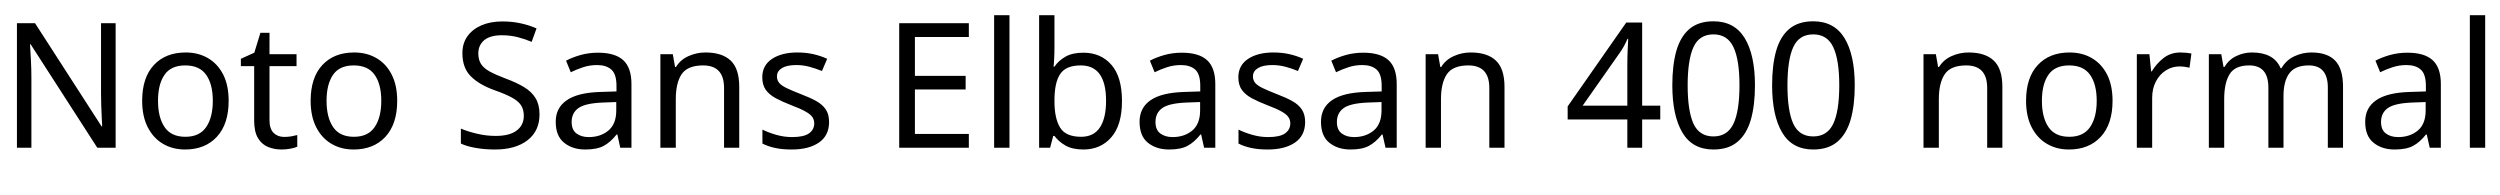 <svg xmlns="http://www.w3.org/2000/svg" xmlns:xlink="http://www.w3.org/1999/xlink" width="343.968" height="26.808"><path fill="black" d="M15.91 3.19L15.91 20.33L13.39 20.33L4.22 6.10L4.13 6.10Q4.18 6.94 4.25 8.18Q4.32 9.43 4.32 10.75L4.32 10.75L4.32 20.33L2.33 20.33L2.33 3.19L4.82 3.19L13.97 17.38L14.06 17.38Q14.04 16.99 14.00 16.22Q13.97 15.46 13.93 14.54Q13.90 13.63 13.90 12.86L13.90 12.86L13.90 3.19L15.91 3.19ZM31.46 13.87L31.46 13.87Q31.46 17.06 29.84 18.82Q28.22 20.57 25.46 20.57L25.46 20.57Q23.76 20.57 22.43 19.79Q21.10 19.01 20.33 17.51Q19.56 16.01 19.56 13.87L19.56 13.87Q19.56 10.68 21.17 8.95Q22.78 7.22 25.54 7.22L25.54 7.22Q27.29 7.22 28.62 8.00Q29.95 8.78 30.71 10.26Q31.46 11.74 31.46 13.87ZM21.74 13.87L21.74 13.87Q21.74 16.15 22.64 17.48Q23.54 18.82 25.51 18.82L25.51 18.82Q27.46 18.82 28.37 17.48Q29.28 16.15 29.28 13.87L29.28 13.87Q29.28 11.59 28.37 10.30Q27.46 9 25.49 9L25.49 9Q23.52 9 22.63 10.30Q21.74 11.59 21.74 13.87ZM39.10 18.84L39.10 18.84Q39.58 18.84 40.08 18.76Q40.58 18.67 40.90 18.58L40.90 18.58L40.90 20.18Q40.56 20.35 39.94 20.46Q39.31 20.57 38.74 20.57L38.74 20.57Q37.73 20.57 36.88 20.22Q36.02 19.87 35.50 19.01Q34.97 18.14 34.97 16.58L34.97 16.58L34.97 9.10L33.14 9.10L33.14 8.09L34.99 7.25L35.83 4.51L37.08 4.51L37.08 7.46L40.80 7.46L40.80 9.10L37.08 9.10L37.08 16.54Q37.08 17.71 37.64 18.28Q38.21 18.84 39.10 18.84ZM54.65 13.87L54.65 13.87Q54.65 17.06 53.03 18.82Q51.41 20.57 48.65 20.57L48.65 20.57Q46.94 20.57 45.61 19.79Q44.28 19.01 43.51 17.51Q42.74 16.01 42.74 13.87L42.74 13.87Q42.74 10.68 44.35 8.95Q45.96 7.22 48.72 7.22L48.72 7.22Q50.47 7.22 51.80 8.00Q53.14 8.78 53.89 10.26Q54.65 11.74 54.65 13.87ZM44.93 13.87L44.93 13.87Q44.93 16.15 45.83 17.48Q46.73 18.82 48.70 18.82L48.70 18.82Q50.64 18.82 51.55 17.48Q52.46 16.15 52.46 13.87L52.46 13.87Q52.46 11.59 51.55 10.30Q50.64 9 48.67 9L48.67 9Q46.70 9 45.82 10.30Q44.93 11.59 44.93 13.87ZM74.23 15.74L74.23 15.74Q74.23 18.02 72.58 19.30Q70.92 20.57 68.11 20.57L68.11 20.57Q66.67 20.57 65.45 20.35Q64.22 20.14 63.41 19.75L63.41 19.75L63.41 17.69Q64.27 18.07 65.56 18.38Q66.84 18.70 68.21 18.70L68.21 18.70Q70.13 18.70 71.10 17.95Q72.07 17.21 72.07 15.94L72.07 15.94Q72.07 15.10 71.71 14.52Q71.35 13.94 70.48 13.45Q69.60 12.96 68.04 12.41L68.04 12.41Q65.86 11.62 64.74 10.46Q63.62 9.31 63.62 7.32L63.62 7.32Q63.62 5.95 64.32 4.98Q65.02 4.01 66.25 3.48Q67.49 2.95 69.10 2.95L69.10 2.95Q70.51 2.95 71.69 3.22Q72.86 3.48 73.82 3.91L73.82 3.91L73.15 5.76Q72.26 5.38 71.22 5.11Q70.18 4.85 69.05 4.85L69.05 4.85Q67.44 4.85 66.62 5.53Q65.81 6.22 65.81 7.34L65.81 7.34Q65.81 8.21 66.17 8.78Q66.53 9.36 67.34 9.82Q68.16 10.27 69.55 10.80L69.55 10.80Q71.06 11.35 72.11 11.99Q73.15 12.62 73.69 13.51Q74.23 14.40 74.23 15.74ZM82.27 7.25L82.27 7.25Q84.62 7.25 85.75 8.28Q86.88 9.31 86.88 11.57L86.88 11.57L86.88 20.33L85.34 20.33L84.94 18.50L84.84 18.50Q84 19.56 83.08 20.06Q82.15 20.57 80.52 20.57L80.52 20.57Q78.77 20.57 77.62 19.64Q76.46 18.72 76.46 16.75L76.46 16.75Q76.46 14.83 77.98 13.79Q79.49 12.74 82.63 12.65L82.63 12.65L84.82 12.58L84.82 11.81Q84.82 10.20 84.12 9.58Q83.42 8.95 82.15 8.95L82.15 8.95Q81.14 8.95 80.23 9.25Q79.32 9.55 78.53 9.94L78.53 9.94L77.88 8.35Q78.72 7.90 79.87 7.57Q81.02 7.25 82.27 7.25ZM84.79 14.04L82.90 14.11Q80.50 14.21 79.57 14.88Q78.65 15.55 78.65 16.78L78.65 16.78Q78.65 17.86 79.31 18.36Q79.97 18.86 81 18.86L81 18.86Q82.63 18.86 83.71 17.96Q84.79 17.06 84.79 15.19L84.79 15.19L84.79 14.04ZM97.06 7.22L97.06 7.22Q99.36 7.22 100.54 8.34Q101.71 9.46 101.71 11.95L101.71 11.95L101.71 20.33L99.62 20.33L99.62 12.10Q99.62 9 96.74 9L96.74 9Q94.61 9 93.79 10.20Q92.98 11.40 92.98 13.66L92.98 13.66L92.98 20.33L90.86 20.33L90.86 7.46L92.57 7.46L92.88 9.22L93 9.22Q93.62 8.21 94.73 7.72Q95.83 7.22 97.06 7.22ZM114.07 16.78L114.07 16.78Q114.07 18.65 112.68 19.61Q111.29 20.57 108.94 20.57L108.94 20.57Q107.59 20.57 106.62 20.35Q105.65 20.14 104.90 19.75L104.90 19.75L104.90 17.83Q105.67 18.22 106.76 18.54Q107.86 18.86 108.98 18.86L108.98 18.86Q110.59 18.86 111.31 18.35Q112.03 17.83 112.03 16.97L112.03 16.97Q112.03 16.49 111.77 16.10Q111.50 15.72 110.82 15.34Q110.14 14.95 108.86 14.47L108.86 14.47Q107.62 13.99 106.73 13.51Q105.84 13.03 105.36 12.36Q104.88 11.69 104.88 10.63L104.88 10.63Q104.88 9 106.21 8.11Q107.54 7.22 109.70 7.22L109.70 7.22Q110.88 7.22 111.90 7.45Q112.92 7.68 113.81 8.09L113.81 8.09L113.09 9.77Q112.27 9.43 111.38 9.19Q110.50 8.95 109.56 8.95L109.56 8.95Q108.26 8.95 107.58 9.37Q106.90 9.79 106.90 10.51L106.90 10.51Q106.90 11.04 107.21 11.41Q107.52 11.78 108.25 12.13Q108.98 12.48 110.21 12.96L110.21 12.96Q111.43 13.42 112.30 13.90Q113.16 14.38 113.62 15.06Q114.07 15.74 114.07 16.78ZM133.30 18.43L133.30 20.33L123.72 20.33L123.72 3.19L133.30 3.19L133.30 5.09L125.88 5.09L125.88 10.44L132.86 10.44L132.86 12.31L125.88 12.31L125.88 18.43L133.30 18.43ZM138.89 2.09L138.89 20.33L136.78 20.33L136.78 2.09L138.89 2.09ZM145.08 2.09L145.08 6.53Q145.08 7.34 145.04 8.05Q145.01 8.76 144.96 9.17L144.96 9.17L145.08 9.17Q145.63 8.35 146.59 7.80Q147.55 7.25 149.06 7.25L149.06 7.25Q151.46 7.25 152.92 8.92Q154.37 10.58 154.37 13.90L154.37 13.90Q154.37 17.21 152.90 18.89Q151.44 20.57 149.06 20.57L149.06 20.57Q147.55 20.57 146.59 20.02Q145.63 19.46 145.08 18.70L145.08 18.70L144.91 18.70L144.48 20.33L142.97 20.33L142.97 2.09L145.08 2.09ZM148.70 9L148.70 9Q146.66 9 145.87 10.18Q145.08 11.35 145.08 13.82L145.08 13.82L145.08 13.92Q145.08 16.30 145.86 17.56Q146.64 18.82 148.75 18.82L148.75 18.82Q150.48 18.82 151.33 17.54Q152.18 16.27 152.18 13.87L152.18 13.87Q152.18 9 148.70 9ZM162.60 7.25L162.60 7.25Q164.95 7.25 166.08 8.28Q167.21 9.31 167.21 11.57L167.21 11.57L167.21 20.33L165.67 20.33L165.26 18.50L165.17 18.50Q164.33 19.56 163.40 20.06Q162.48 20.57 160.85 20.57L160.85 20.57Q159.10 20.57 157.94 19.64Q156.79 18.72 156.79 16.75L156.79 16.75Q156.79 14.83 158.30 13.79Q159.82 12.74 162.96 12.65L162.96 12.65L165.14 12.58L165.14 11.81Q165.14 10.20 164.45 9.58Q163.75 8.95 162.48 8.95L162.48 8.95Q161.47 8.95 160.56 9.25Q159.65 9.55 158.86 9.94L158.86 9.94L158.21 8.35Q159.05 7.90 160.20 7.57Q161.35 7.25 162.60 7.25ZM165.12 14.04L163.22 14.11Q160.82 14.21 159.90 14.88Q158.98 15.55 158.98 16.78L158.98 16.78Q158.98 17.86 159.64 18.36Q160.30 18.86 161.33 18.86L161.33 18.86Q162.96 18.86 164.04 17.96Q165.12 17.06 165.12 15.19L165.12 15.19L165.12 14.04ZM179.57 16.78L179.57 16.78Q179.57 18.65 178.18 19.61Q176.78 20.57 174.43 20.57L174.43 20.57Q173.09 20.57 172.12 20.35Q171.14 20.14 170.40 19.75L170.40 19.75L170.40 17.83Q171.17 18.22 172.26 18.54Q173.35 18.86 174.48 18.86L174.48 18.86Q176.09 18.86 176.81 18.35Q177.53 17.83 177.53 16.97L177.53 16.97Q177.53 16.49 177.26 16.10Q177 15.72 176.32 15.34Q175.63 14.95 174.36 14.47L174.36 14.47Q173.11 13.99 172.22 13.51Q171.34 13.03 170.86 12.36Q170.38 11.69 170.38 10.63L170.38 10.63Q170.38 9 171.71 8.11Q173.04 7.22 175.20 7.22L175.20 7.22Q176.38 7.22 177.40 7.45Q178.42 7.68 179.30 8.09L179.30 8.09L178.58 9.77Q177.77 9.43 176.88 9.19Q175.99 8.95 175.06 8.95L175.06 8.95Q173.76 8.95 173.08 9.37Q172.39 9.79 172.39 10.51L172.39 10.51Q172.39 11.04 172.70 11.41Q173.02 11.78 173.75 12.13Q174.48 12.48 175.70 12.96L175.70 12.96Q176.93 13.42 177.79 13.90Q178.66 14.38 179.11 15.06Q179.57 15.74 179.57 16.78ZM187.56 7.25L187.56 7.25Q189.91 7.25 191.04 8.28Q192.17 9.31 192.17 11.57L192.17 11.57L192.17 20.33L190.63 20.33L190.22 18.50L190.13 18.50Q189.29 19.56 188.36 20.06Q187.44 20.57 185.81 20.57L185.81 20.57Q184.06 20.57 182.90 19.64Q181.75 18.72 181.75 16.75L181.75 16.75Q181.75 14.83 183.26 13.79Q184.78 12.74 187.92 12.65L187.92 12.65L190.10 12.58L190.10 11.81Q190.10 10.20 189.41 9.58Q188.71 8.95 187.44 8.95L187.44 8.95Q186.43 8.95 185.52 9.25Q184.61 9.55 183.82 9.94L183.82 9.94L183.17 8.35Q184.01 7.90 185.16 7.57Q186.31 7.25 187.56 7.25ZM190.08 14.04L188.18 14.11Q185.78 14.21 184.86 14.88Q183.94 15.55 183.94 16.78L183.94 16.78Q183.94 17.86 184.60 18.36Q185.26 18.86 186.29 18.86L186.29 18.86Q187.92 18.86 189 17.96Q190.08 17.06 190.08 15.19L190.08 15.19L190.08 14.04ZM202.34 7.22L202.34 7.22Q204.65 7.22 205.82 8.34Q207 9.46 207 11.95L207 11.95L207 20.33L204.91 20.33L204.91 12.10Q204.91 9 202.03 9L202.03 9Q199.90 9 199.08 10.20Q198.26 11.40 198.26 13.66L198.26 13.66L198.26 20.33L196.15 20.33L196.15 7.46L197.86 7.46L198.17 9.22L198.29 9.22Q198.91 8.21 200.02 7.72Q201.12 7.22 202.34 7.22ZM228.43 14.54L228.43 16.44L225.94 16.44L225.94 20.33L223.90 20.33L223.90 16.44L215.69 16.44L215.69 14.64L223.75 3.10L225.94 3.10L225.94 14.54L228.43 14.54ZM223.90 14.54L223.90 9.14Q223.90 7.90 223.94 7.02Q223.99 6.14 224.02 5.35L224.02 5.35L223.92 5.35Q223.73 5.81 223.44 6.34Q223.15 6.86 222.89 7.22L222.89 7.22L217.75 14.54L223.90 14.54ZM241.46 11.74L241.46 11.74Q241.46 14.50 240.89 16.48Q240.31 18.46 239.06 19.51Q237.82 20.57 235.75 20.57L235.75 20.57Q232.85 20.57 231.47 18.23Q230.09 15.89 230.09 11.74L230.09 11.74Q230.09 8.95 230.65 6.98Q231.22 5.02 232.46 3.97Q233.71 2.93 235.75 2.93L235.75 2.93Q238.63 2.93 240.05 5.24Q241.46 7.56 241.46 11.74ZM232.20 11.74L232.20 11.74Q232.20 15.26 233.00 17.02Q233.81 18.77 235.75 18.77L235.75 18.77Q237.67 18.77 238.50 17.03Q239.33 15.29 239.33 11.74L239.33 11.74Q239.33 8.23 238.50 6.48Q237.67 4.73 235.75 4.73L235.75 4.73Q233.81 4.73 233.00 6.48Q232.20 8.23 232.20 11.74ZM255.19 11.74L255.19 11.74Q255.19 14.50 254.62 16.48Q254.04 18.46 252.79 19.51Q251.54 20.57 249.48 20.57L249.48 20.57Q246.58 20.57 245.20 18.23Q243.82 15.89 243.82 11.74L243.82 11.74Q243.82 8.95 244.38 6.98Q244.94 5.02 246.19 3.97Q247.44 2.93 249.48 2.93L249.48 2.93Q252.36 2.93 253.78 5.24Q255.19 7.56 255.19 11.74ZM245.93 11.74L245.93 11.74Q245.93 15.26 246.73 17.02Q247.54 18.77 249.48 18.77L249.48 18.77Q251.40 18.77 252.23 17.03Q253.06 15.29 253.06 11.74L253.06 11.74Q253.06 8.23 252.23 6.48Q251.40 4.73 249.48 4.73L249.48 4.73Q247.54 4.73 246.73 6.48Q245.93 8.23 245.93 11.74ZM270.84 7.22L270.84 7.22Q273.14 7.22 274.32 8.34Q275.50 9.46 275.50 11.95L275.50 11.95L275.50 20.33L273.41 20.33L273.41 12.10Q273.41 9 270.53 9L270.53 9Q268.39 9 267.58 10.20Q266.76 11.40 266.76 13.66L266.76 13.66L266.76 20.33L264.65 20.33L264.65 7.46L266.35 7.46L266.66 9.22L266.78 9.22Q267.41 8.21 268.51 7.72Q269.62 7.22 270.84 7.22ZM290.66 13.87L290.66 13.87Q290.66 17.06 289.04 18.82Q287.42 20.57 284.66 20.57L284.66 20.57Q282.96 20.57 281.63 19.79Q280.30 19.01 279.53 17.51Q278.76 16.01 278.76 13.87L278.76 13.87Q278.76 10.68 280.37 8.95Q281.98 7.22 284.74 7.22L284.74 7.22Q286.49 7.22 287.82 8.00Q289.15 8.78 289.91 10.26Q290.66 11.74 290.66 13.87ZM280.94 13.87L280.94 13.87Q280.94 16.15 281.84 17.48Q282.74 18.82 284.71 18.82L284.71 18.82Q286.66 18.82 287.57 17.48Q288.48 16.15 288.48 13.87L288.48 13.87Q288.48 11.59 287.57 10.30Q286.66 9 284.69 9L284.69 9Q282.72 9 281.83 10.30Q280.94 11.59 280.94 13.87ZM300 7.22L300 7.22Q300.36 7.22 300.78 7.26Q301.20 7.30 301.51 7.37L301.51 7.37L301.25 9.31Q300.94 9.24 300.56 9.19Q300.19 9.14 299.86 9.14L299.86 9.14Q298.87 9.14 298.01 9.68Q297.14 10.22 296.63 11.20Q296.11 12.17 296.11 13.46L296.11 13.46L296.11 20.33L294 20.33L294 7.46L295.73 7.46L295.97 9.82L296.06 9.82Q296.69 8.76 297.67 7.99Q298.66 7.22 300 7.22ZM318.02 7.22L318.02 7.22Q320.21 7.22 321.29 8.34Q322.37 9.46 322.37 11.95L322.37 11.95L322.37 20.33L320.28 20.33L320.28 12.05Q320.28 9 317.66 9L317.66 9Q315.79 9 314.99 10.08Q314.18 11.16 314.18 13.22L314.18 13.22L314.18 20.33L312.10 20.33L312.10 12.05Q312.10 9 309.46 9L309.46 9Q307.51 9 306.77 10.20Q306.02 11.40 306.02 13.66L306.02 13.66L306.02 20.33L303.91 20.33L303.91 7.46L305.62 7.46L305.93 9.22L306.05 9.22Q306.65 8.21 307.67 7.72Q308.69 7.22 309.84 7.22L309.84 7.22Q312.86 7.22 313.78 9.38L313.78 9.38L313.90 9.38Q314.54 8.28 315.66 7.75Q316.78 7.22 318.02 7.22ZM331.22 7.25L331.22 7.25Q333.58 7.25 334.70 8.28Q335.83 9.31 335.83 11.57L335.83 11.57L335.83 20.33L334.30 20.33L333.89 18.50L333.79 18.50Q332.95 19.56 332.03 20.06Q331.10 20.57 329.47 20.57L329.47 20.57Q327.72 20.57 326.57 19.64Q325.42 18.72 325.42 16.75L325.42 16.75Q325.42 14.83 326.93 13.79Q328.44 12.74 331.58 12.65L331.58 12.65L333.77 12.58L333.77 11.81Q333.77 10.20 333.07 9.58Q332.38 8.95 331.10 8.95L331.10 8.95Q330.10 8.95 329.18 9.25Q328.27 9.55 327.48 9.94L327.48 9.94L326.83 8.35Q327.67 7.90 328.82 7.57Q329.98 7.25 331.22 7.25ZM333.74 14.04L331.85 14.11Q329.45 14.21 328.52 14.88Q327.60 15.55 327.60 16.78L327.60 16.78Q327.60 17.86 328.26 18.36Q328.92 18.86 329.95 18.86L329.95 18.86Q331.58 18.86 332.66 17.96Q333.74 17.06 333.74 15.19L333.74 15.19L333.74 14.04ZM341.93 2.09L341.93 20.33L339.82 20.33L339.82 2.09L341.93 2.09Z"/></svg>